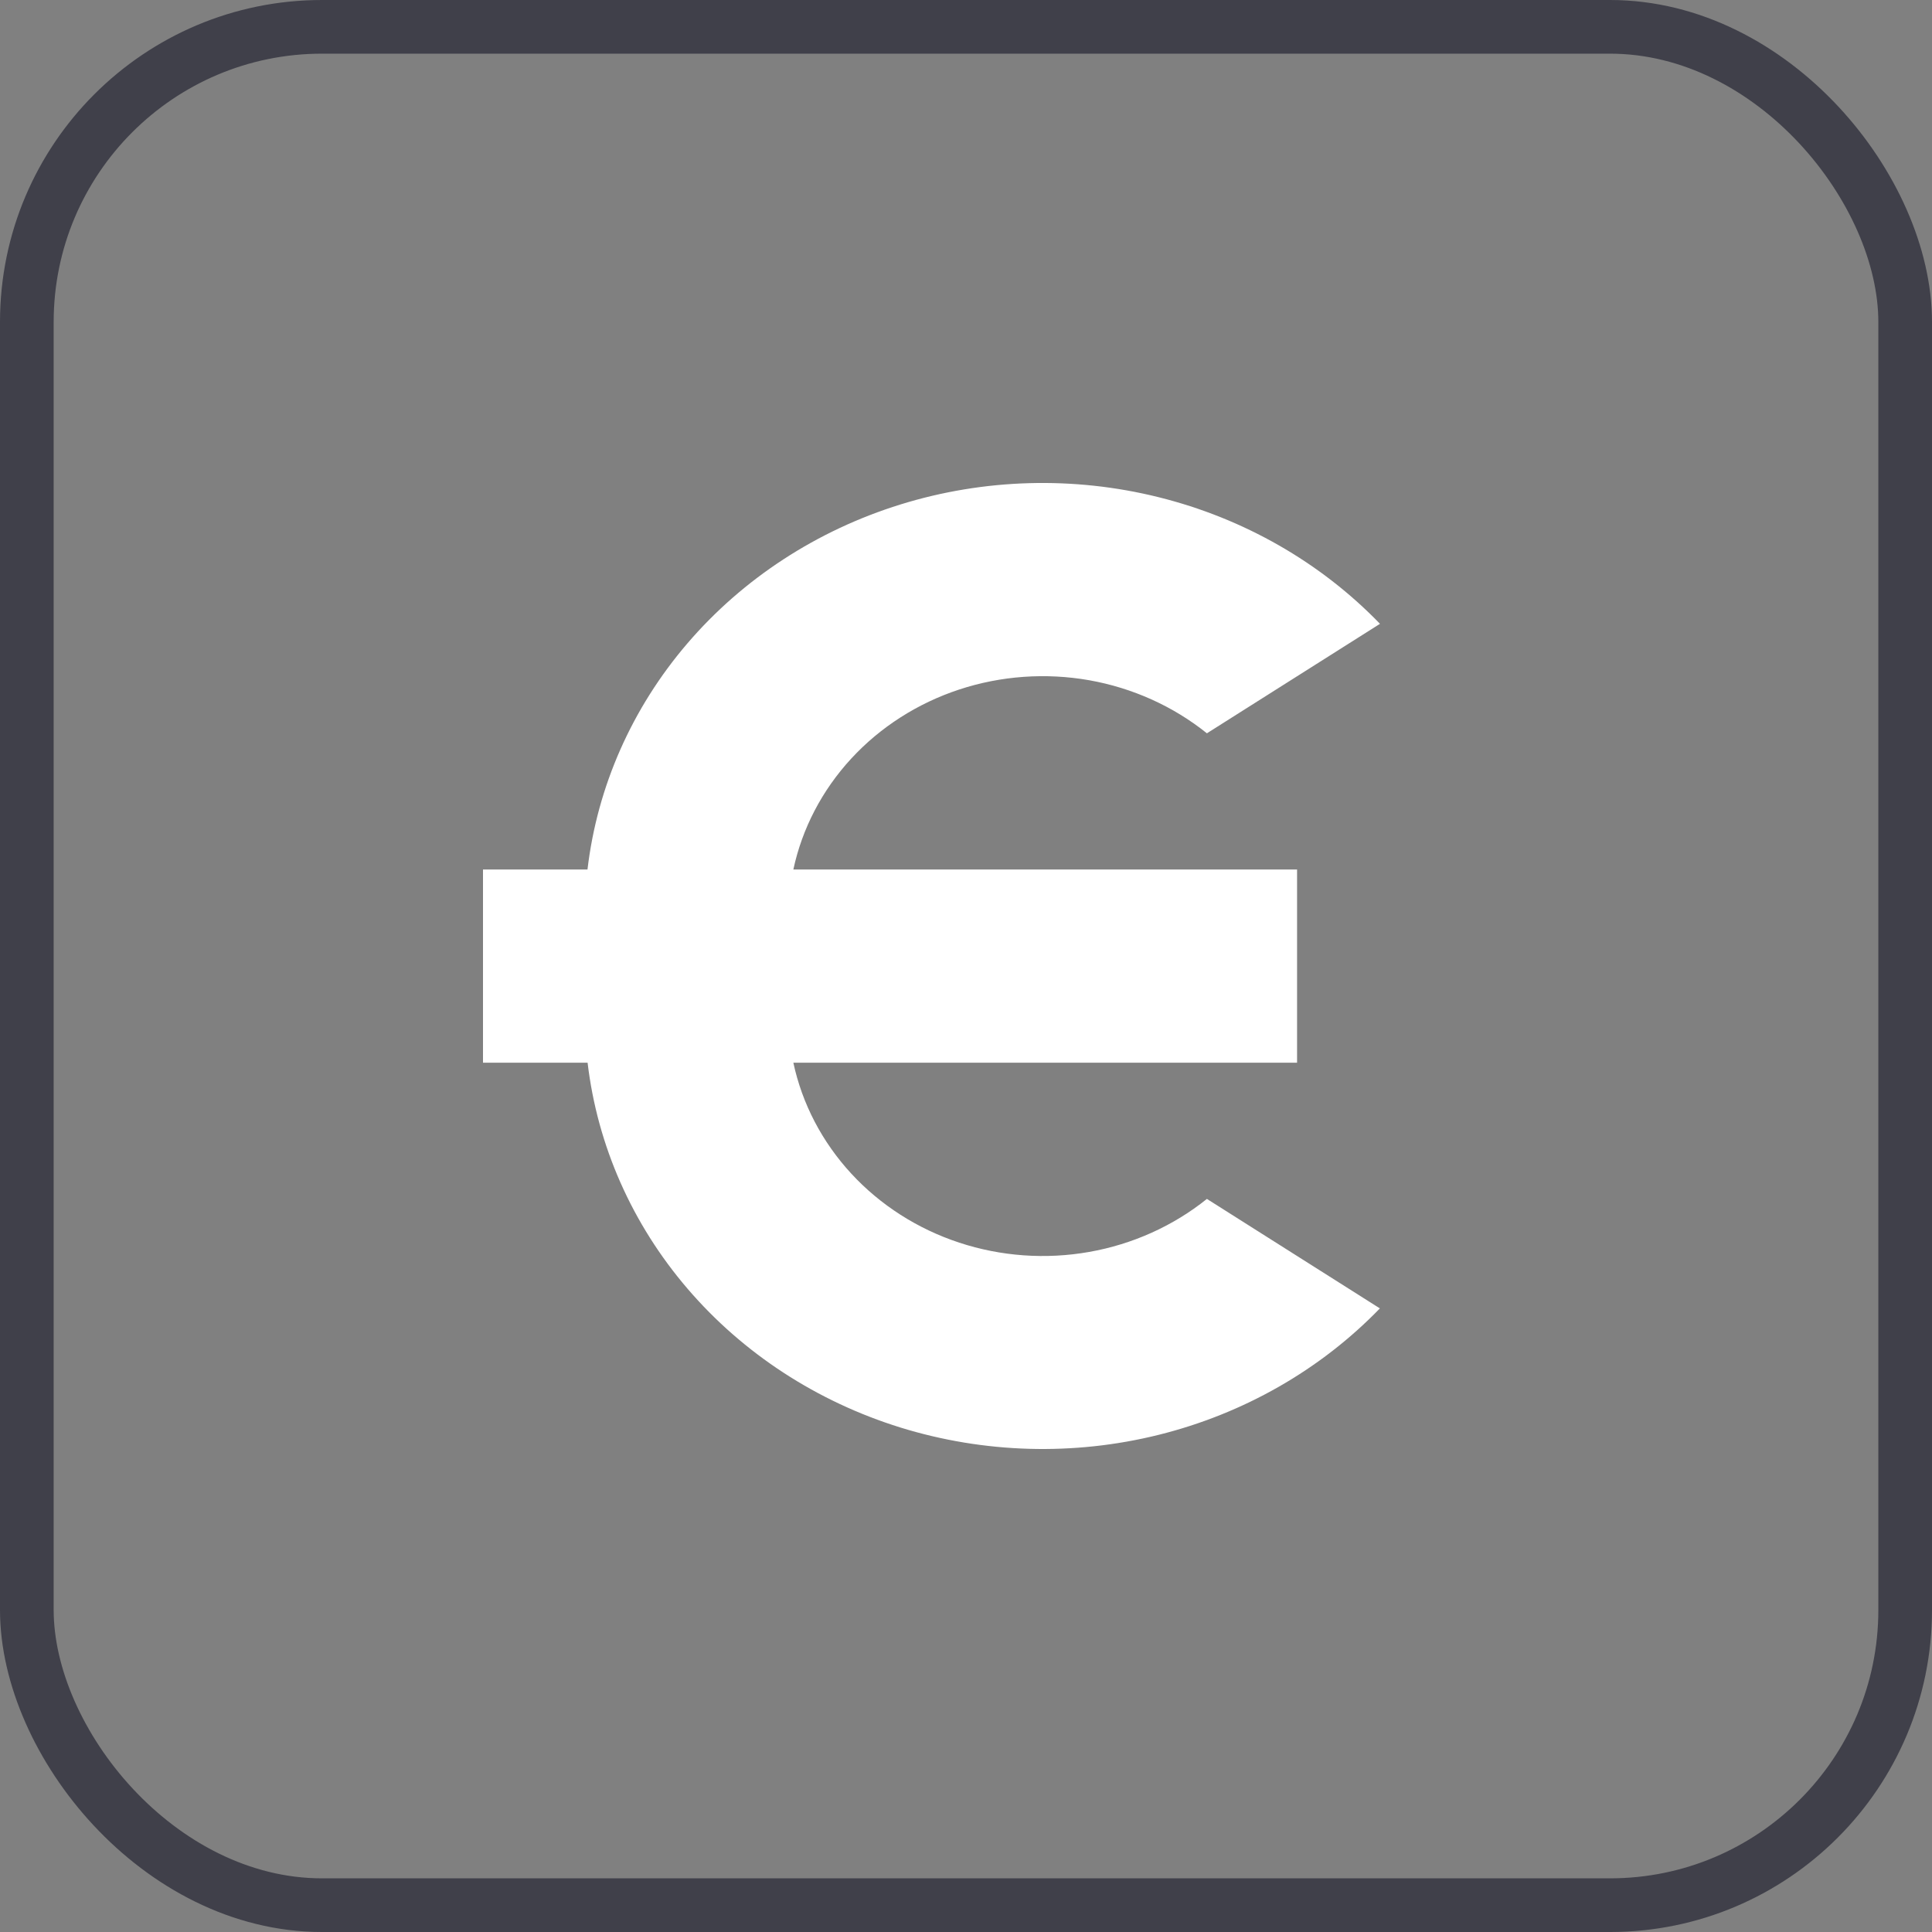 <svg width="36" height="36" viewBox="0 0 36 36" fill="none" xmlns="http://www.w3.org/2000/svg">
<rect x="0" y="0" width="36" height="36" fill="#808080" stroke="none"/>
<rect x="0.5" y="0.5" width="35" height="35" rx="5.5" stroke="#40404A"/>
<path d="M14.783 16.202H24.169V19.802H14.783C14.947 20.567 15.319 21.279 15.861 21.867C16.403 22.455 17.097 22.899 17.874 23.155C18.652 23.411 19.486 23.471 20.295 23.328C21.105 23.185 21.86 22.845 22.489 22.34L25.712 24.38C24.605 25.524 23.174 26.342 21.59 26.736C20.006 27.13 18.336 27.082 16.779 26.6C15.223 26.117 13.846 25.22 12.812 24.014C11.778 22.809 11.132 21.347 10.949 19.802H9V16.202H10.947C11.129 14.656 11.776 13.193 12.81 11.987C13.844 10.781 15.222 9.883 16.779 9.4C18.336 8.917 20.006 8.87 21.591 9.265C23.175 9.659 24.607 10.478 25.714 11.624L22.489 13.664C21.86 13.159 21.105 12.819 20.295 12.675C19.486 12.533 18.652 12.592 17.874 12.848C17.097 13.104 16.403 13.548 15.861 14.136C15.319 14.724 14.947 15.436 14.783 16.202Z" fill="white"/>
</svg>
